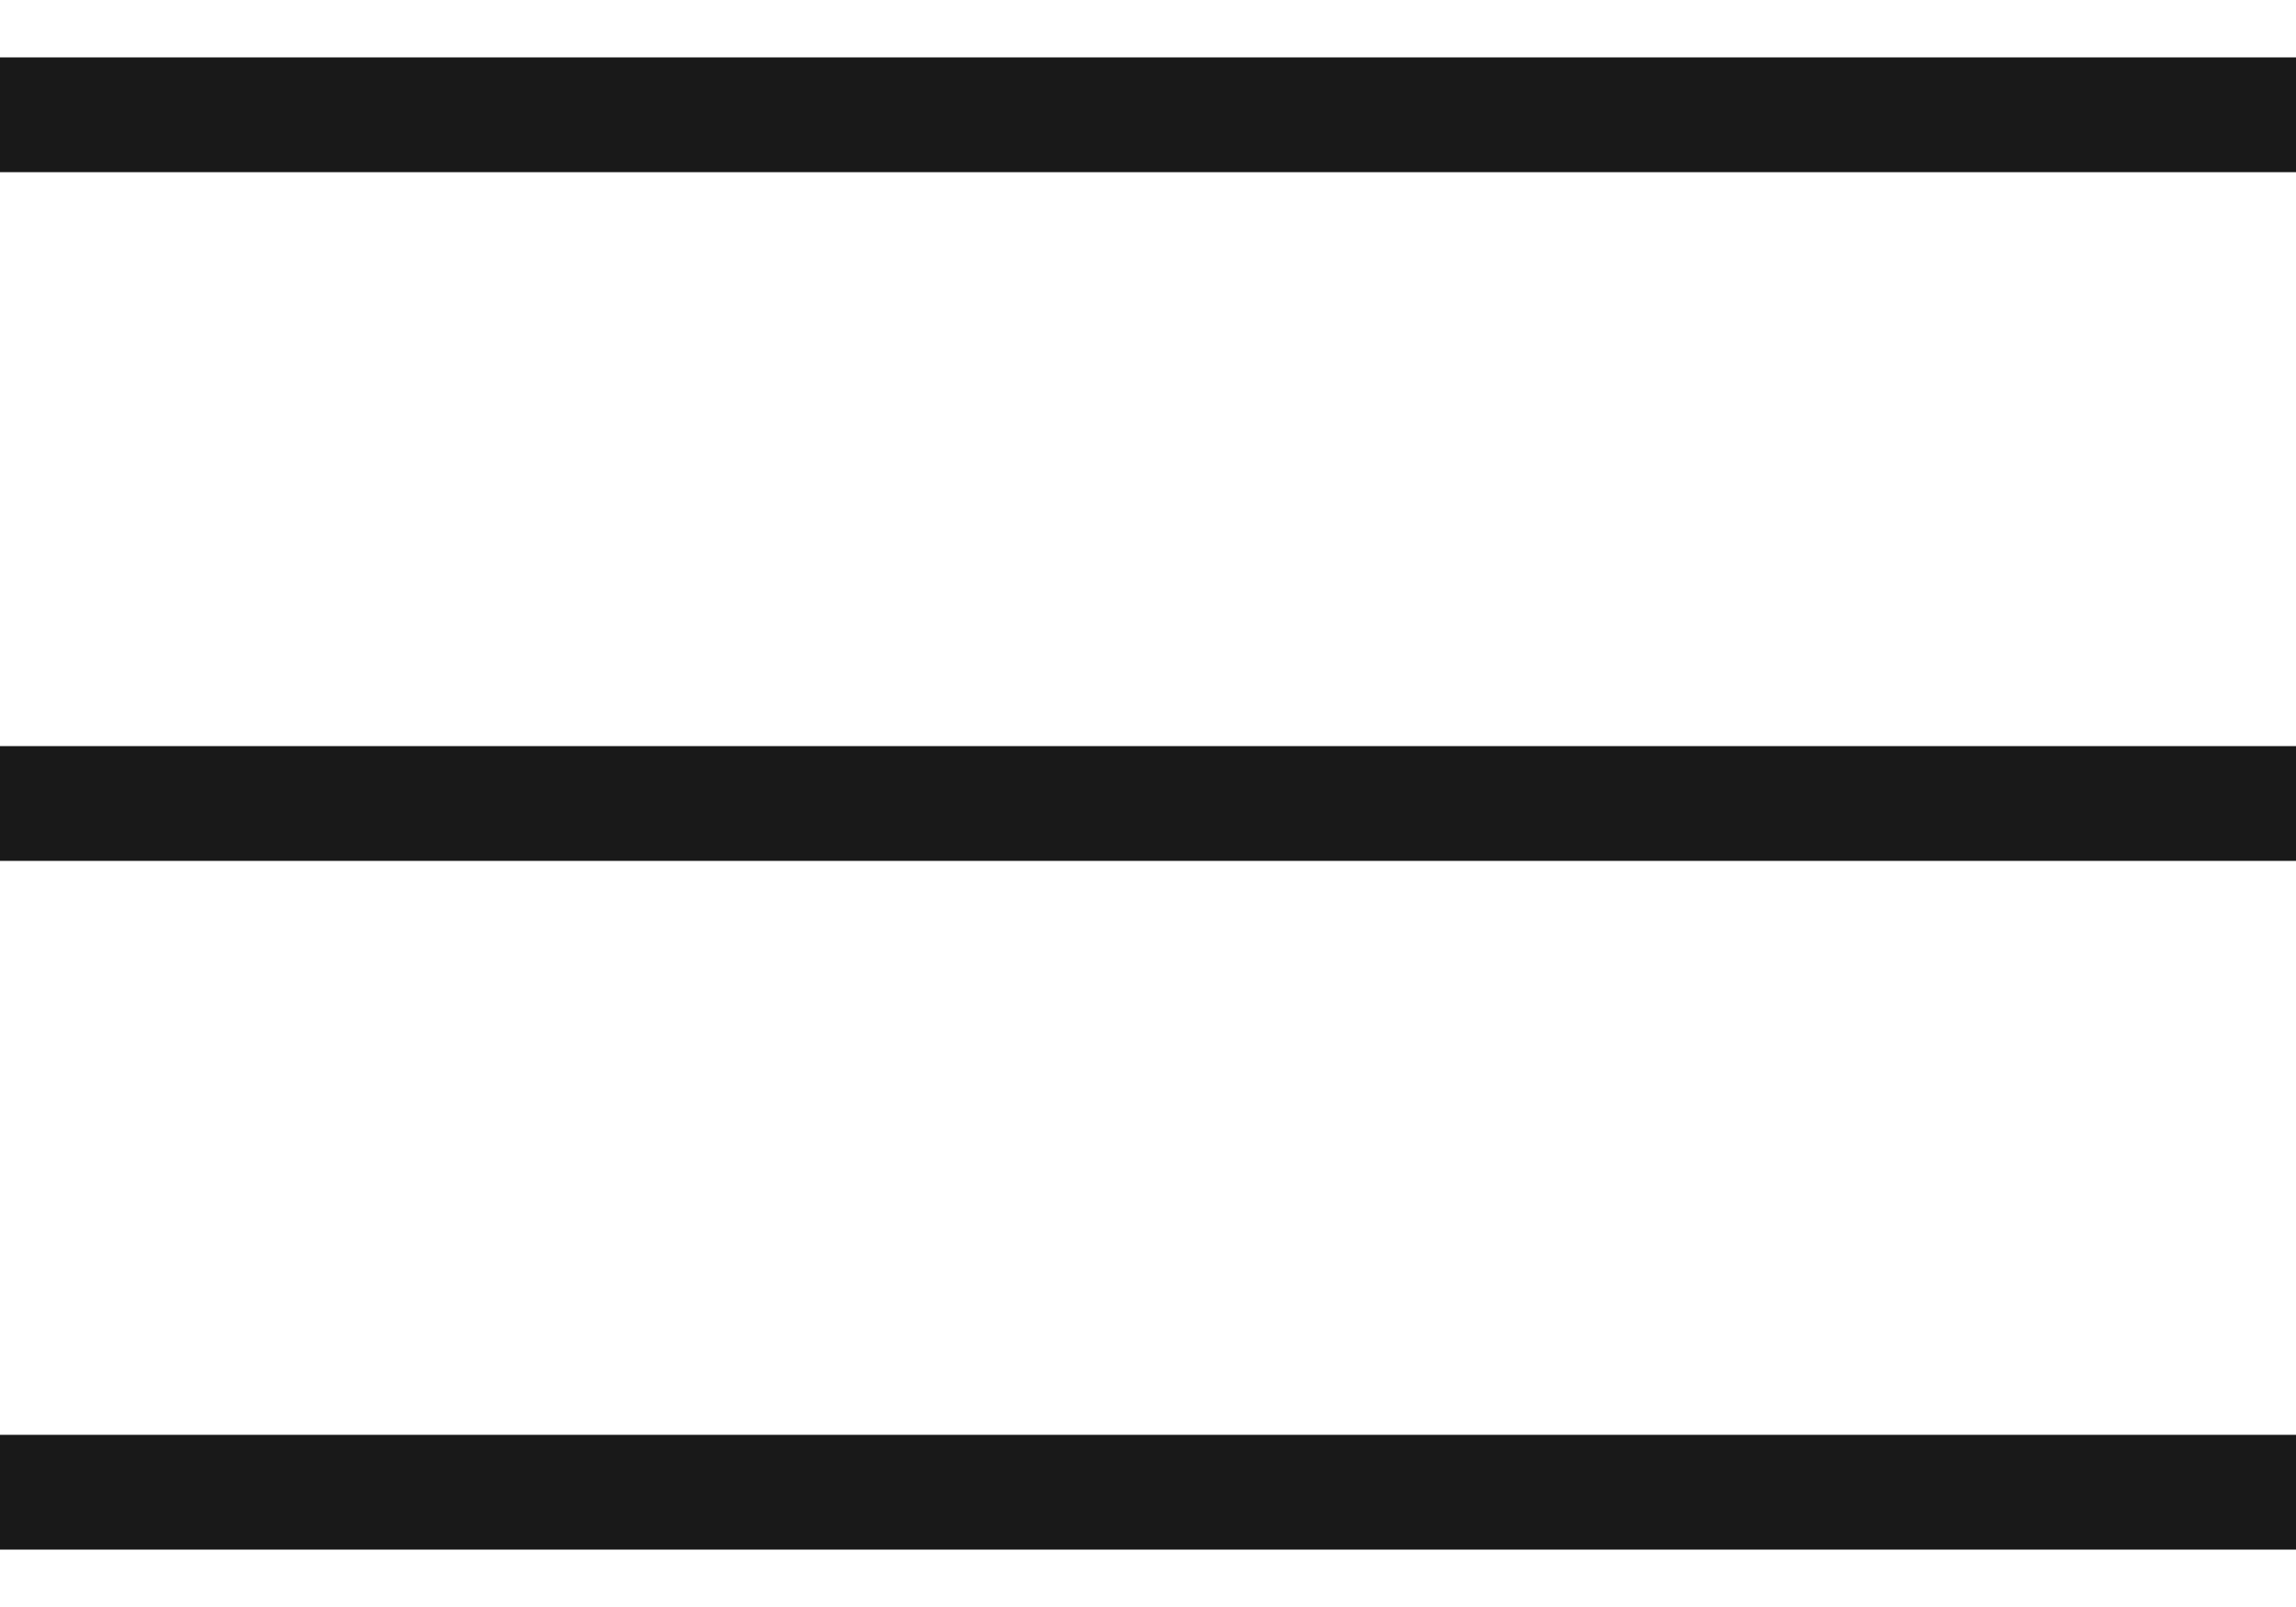 <svg width="20" height="14" viewBox="0 0 20 14" fill="none" xmlns="http://www.w3.org/2000/svg">
<path d="M0 1H20" stroke="#191919"/>
<path d="M0 7H20" stroke="#191919"/>
<path d="M0 13H20" stroke="#191919"/>
</svg>
